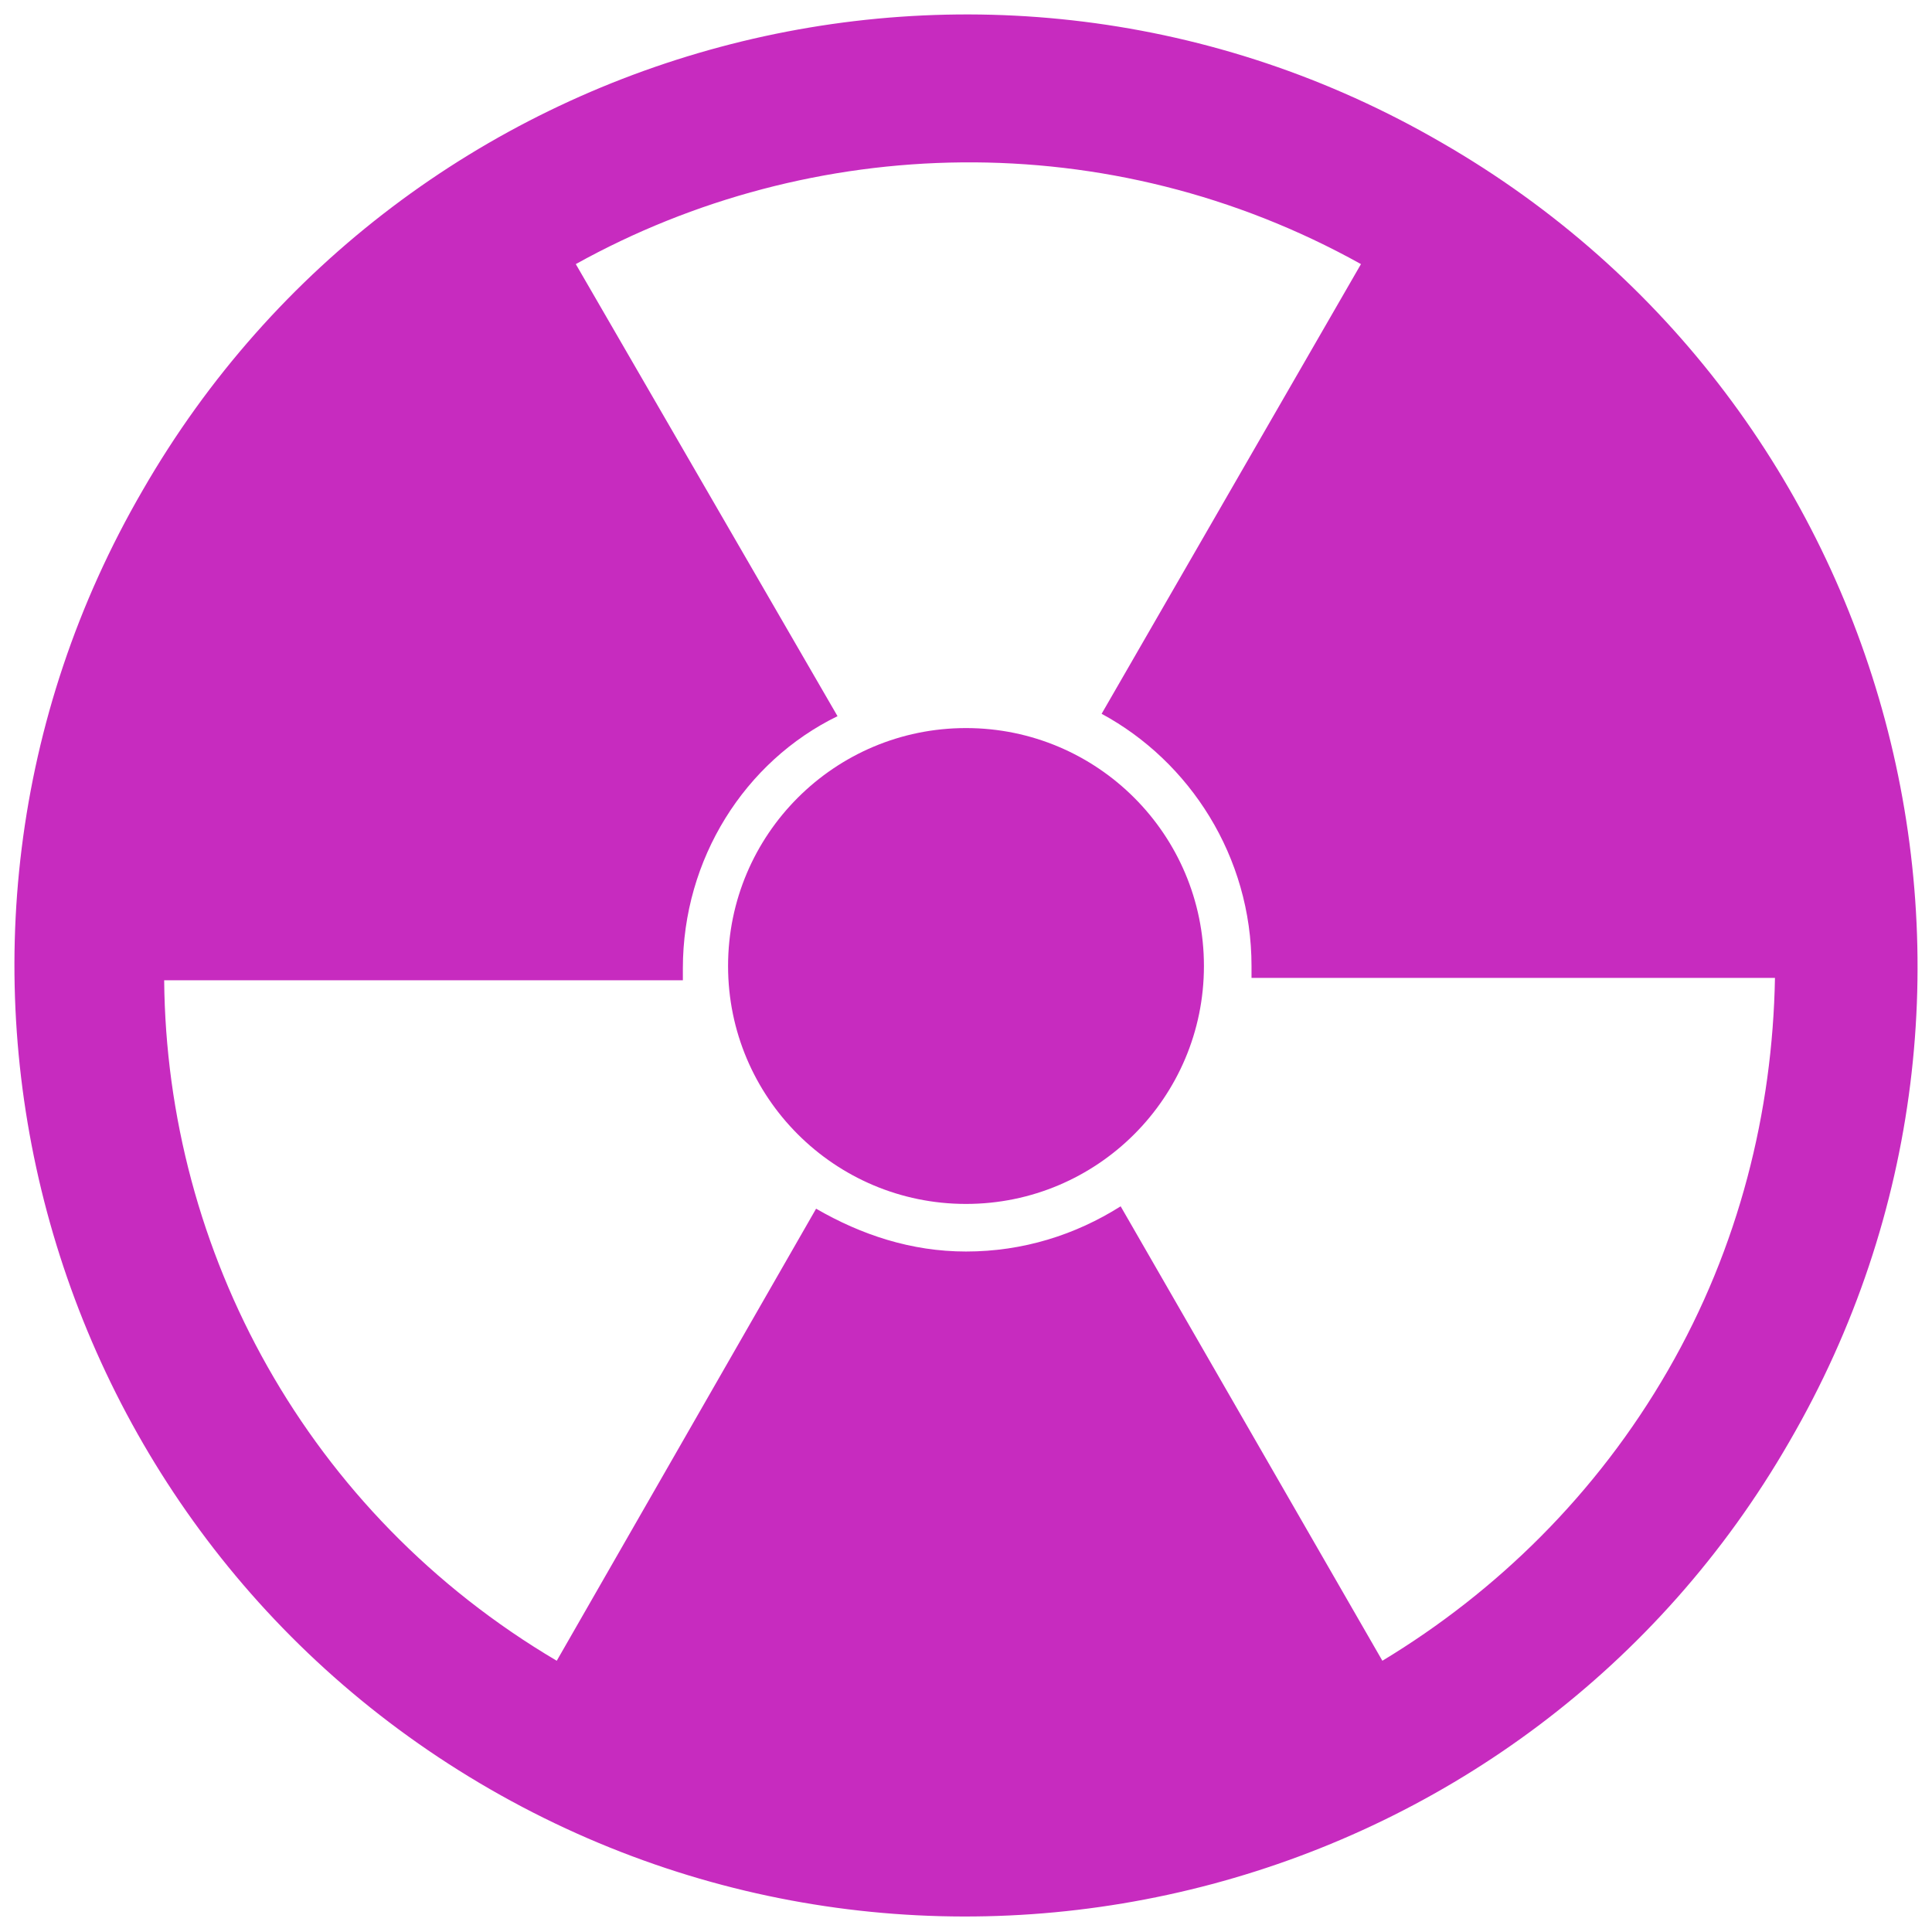 <?xml version="1.0" encoding="utf-8"?>
<!-- Generator: Adobe Illustrator 22.1.0, SVG Export Plug-In . SVG Version: 6.00 Build 0)  -->
<svg version="1.1" id="Layer_1" xmlns="http://www.w3.org/2000/svg" xmlns:xlink="http://www.w3.org/1999/xlink" x="0px" y="0px"
	 viewBox="0 0 81.2 81.2" style="enable-background:new 0 0 81.2 81.2;" xml:space="preserve">
<style type="text/css">
	.st0{fill:#C72BBF;}
</style>
<g>
	<path class="st0" d="M60.6,6C41.5-5.1,17,1.5,6,20.6C-5.1,39.7,1.5,64.2,20.6,75.2s43.6,4.5,54.6-14.6C86.3,41.5,79.7,17,60.6,6z
		 M70.1,57.6c-3,5.2-7.2,9.3-12,12.2l-11-19.1c-1.9,1.2-4.1,1.9-6.5,1.9c-2.3,0-4.4-0.7-6.3-1.8l-10.9,19C12.9,63.6,7,52.6,6.9,41.2
		h21.8c0-0.2,0-0.4,0-0.5c0-4.6,2.6-8.7,6.5-10.6l-11-19c9.9-5.5,22.4-5.9,33,0L46.3,30c3.7,2,6.3,6,6.3,10.6c0,0.2,0,0.4,0,0.5h22
		C74.5,46.7,73.1,52.4,70.1,57.6z"/>
</g>
<circle class="st0" cx="40.6" cy="40.6" r="10"/>
</svg>
